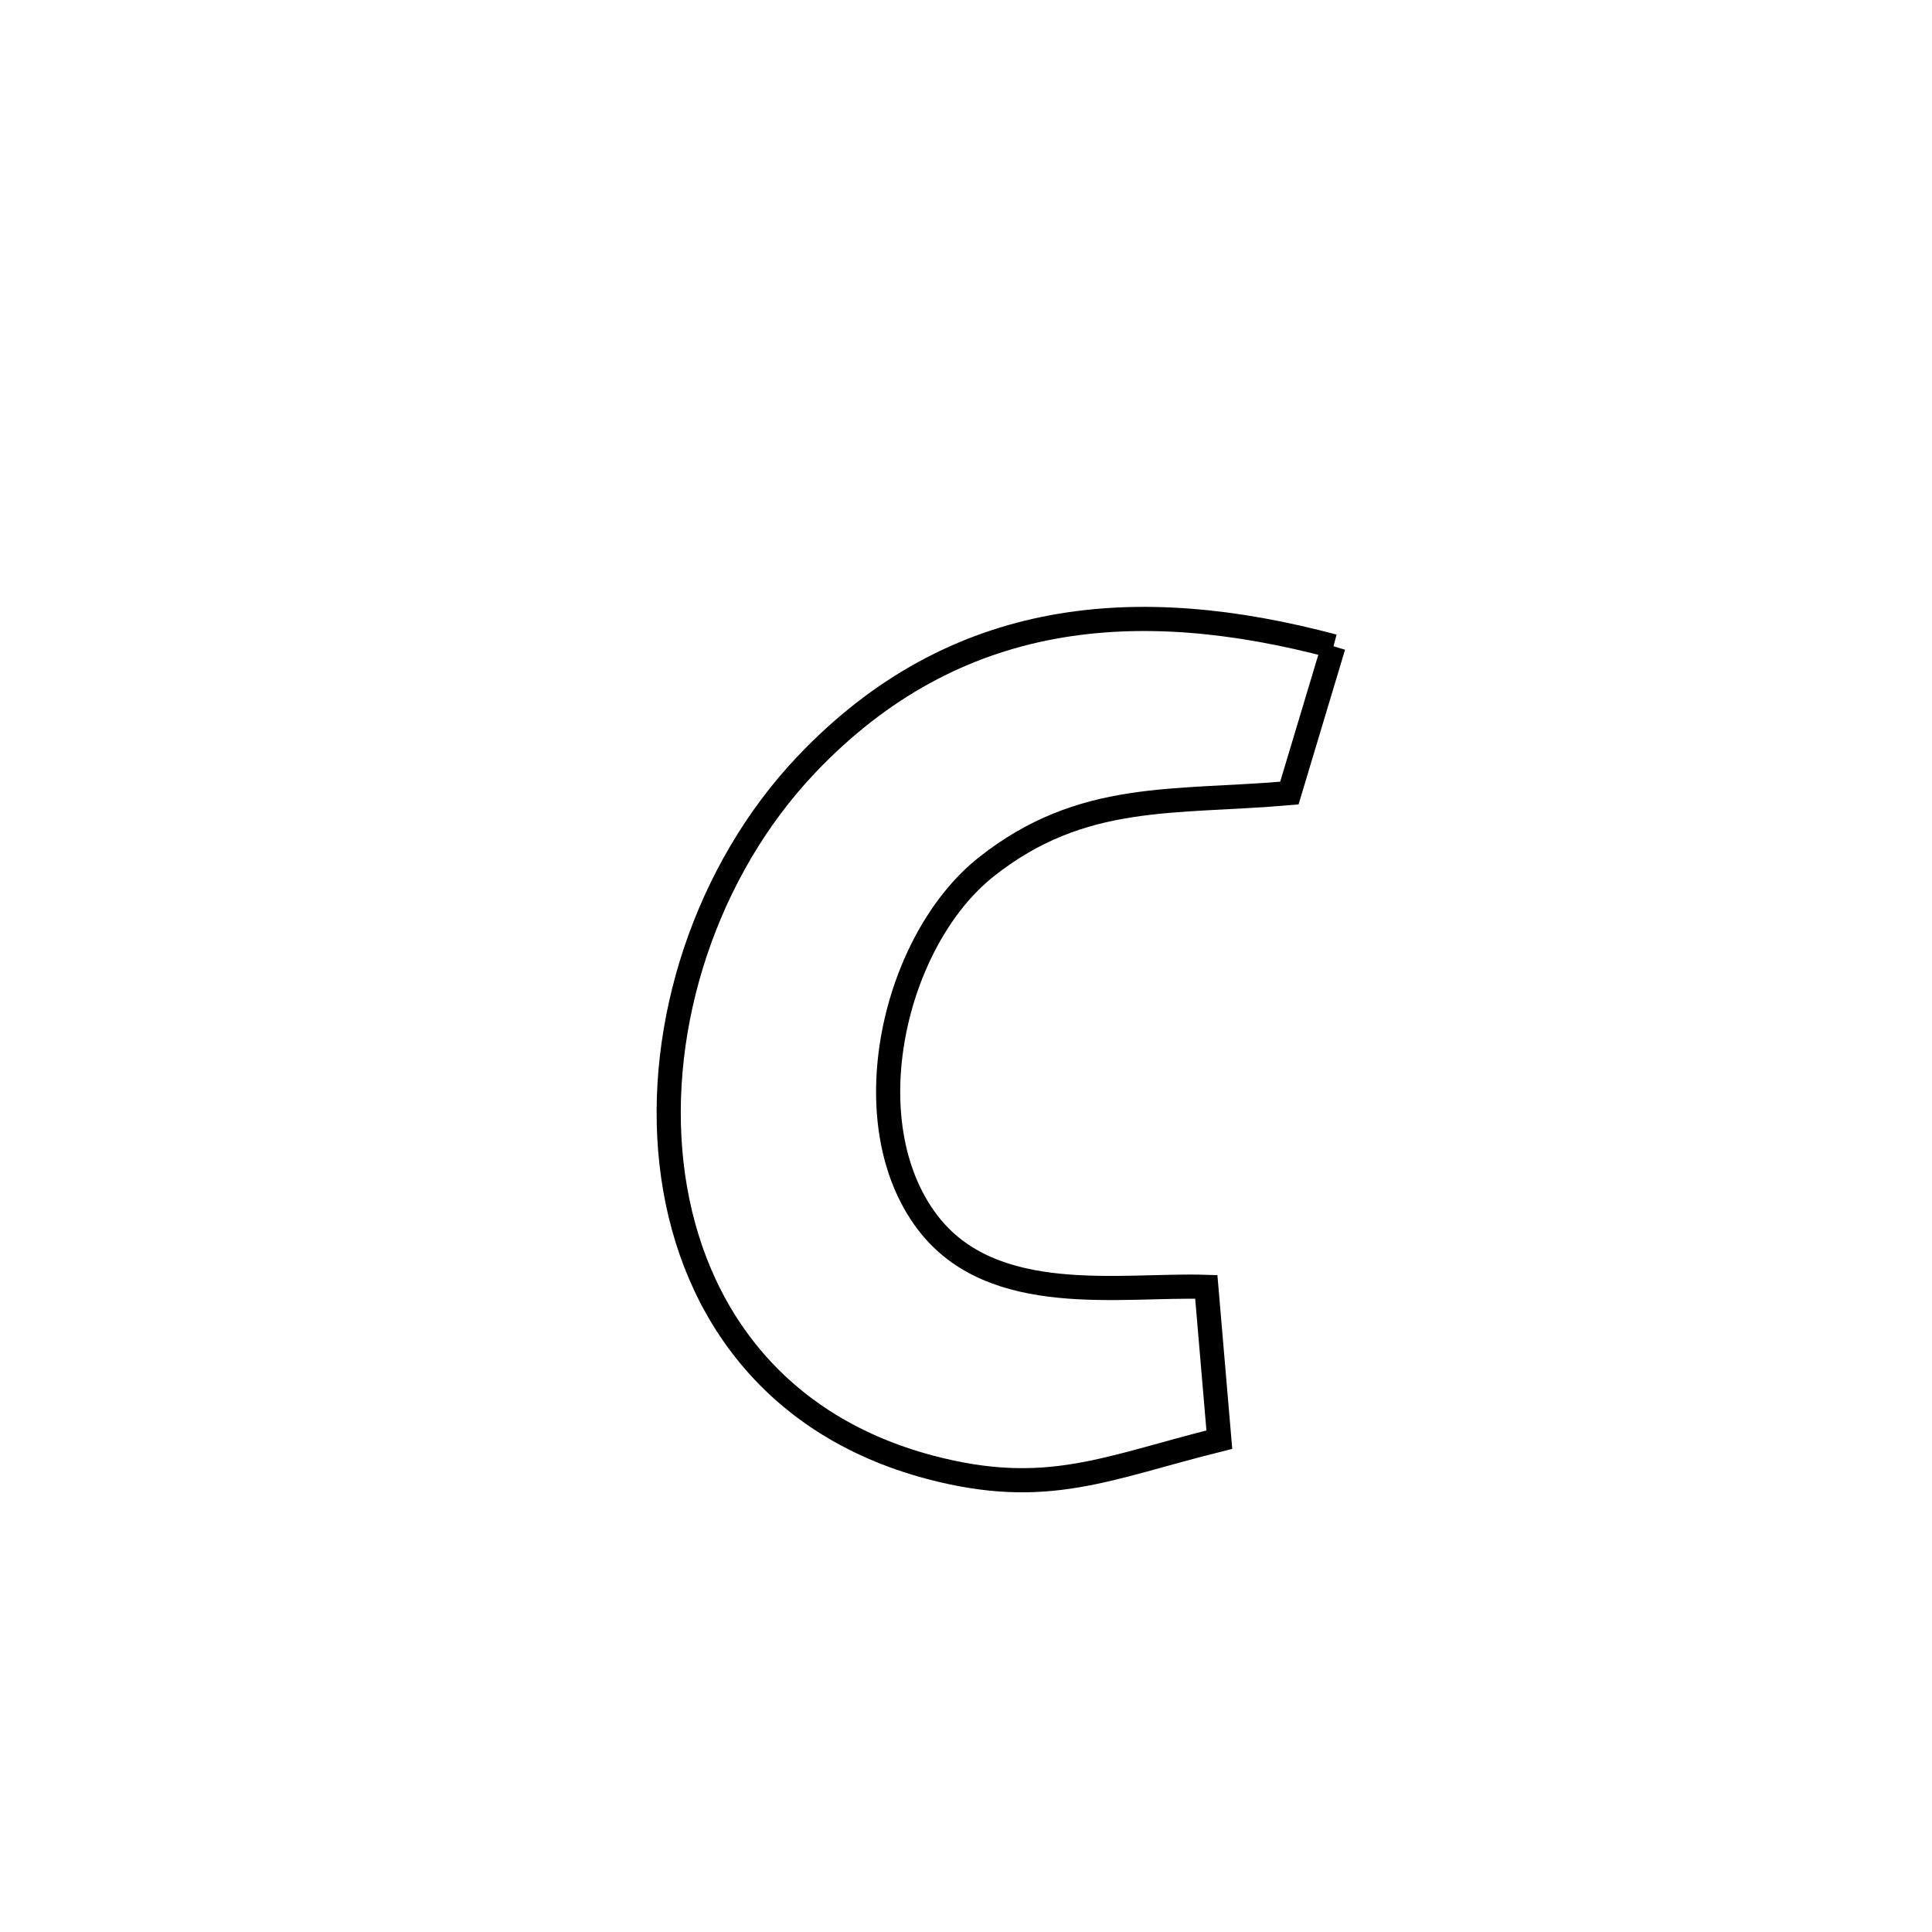 <svg xmlns="http://www.w3.org/2000/svg" viewBox="0.0 0.0 24.0 24.0" height="200px" width="200px"><path fill="none" stroke="black" stroke-width=".3" stroke-opacity="1.0"  filling="0" d="M16.565 8.028 L16.565 8.028 C16.382 8.636 16.2 9.244 16.017 9.852 L16.017 9.852 C14.58 9.978 13.444 9.826 12.254 10.767 C11.1 11.68 10.576 13.941 11.523 15.186 C12.334 16.252 13.937 15.951 14.985 15.986 L14.985 15.986 C15.039 16.619 15.093 17.252 15.147 17.884 L15.147 17.884 C13.746 18.232 13.005 18.611 11.554 18.227 C9.539 17.694 8.533 16.168 8.341 14.448 C8.149 12.728 8.771 10.813 10.013 9.502 C11.865 7.548 14.14 7.382 16.565 8.028 L16.565 8.028"></path></svg>